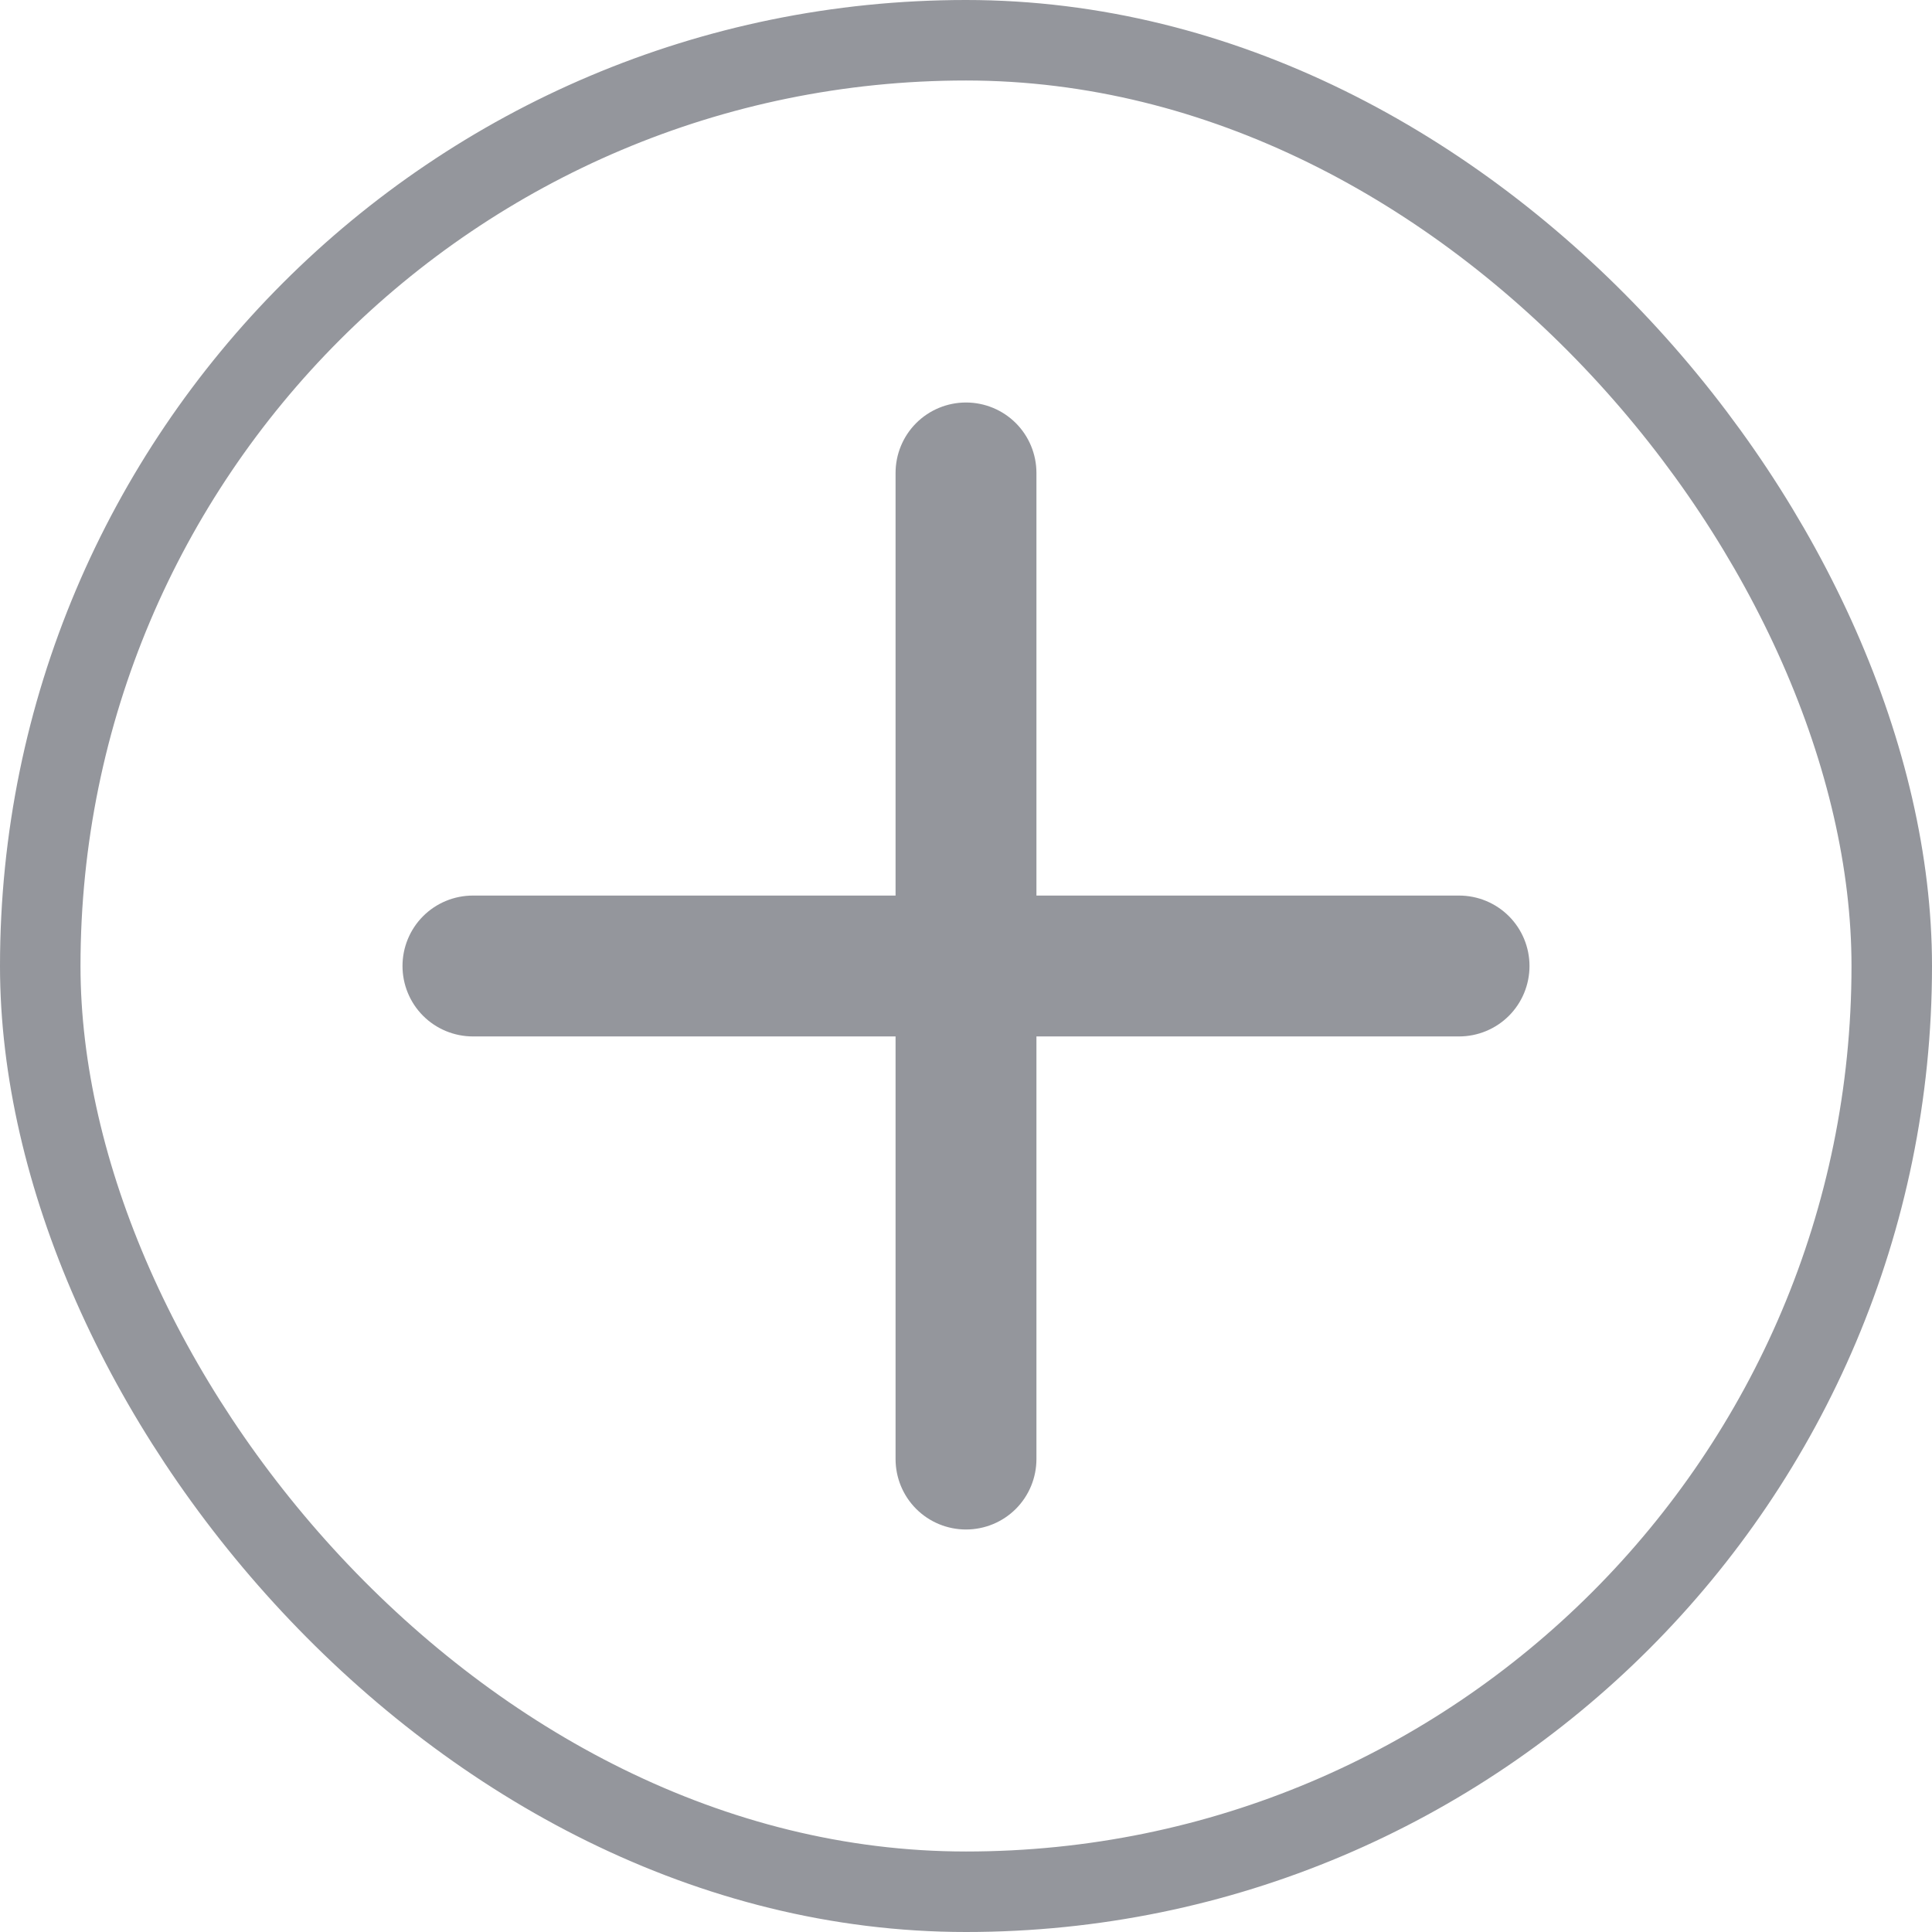 <svg width="24" height="24" viewBox="0 0 24 24" fill="none" xmlns="http://www.w3.org/2000/svg">
<g clip-path="url(#clip0_19_1848)">
<path d="M18.125 11.125H12.875V5.875C12.875 5.643 12.783 5.42 12.619 5.256C12.455 5.092 12.232 5 12 5C11.768 5 11.545 5.092 11.381 5.256C11.217 5.42 11.125 5.643 11.125 5.875V11.125H5.875C5.643 11.125 5.42 11.217 5.256 11.381C5.092 11.545 5 11.768 5 12C5 12.232 5.092 12.455 5.256 12.619C5.42 12.783 5.643 12.875 5.875 12.875H11.125V18.125C11.125 18.357 11.217 18.58 11.381 18.744C11.545 18.908 11.768 19 12 19C12.232 19 12.455 18.908 12.619 18.744C12.783 18.58 12.875 18.357 12.875 18.125V12.875H18.125C18.357 12.875 18.58 12.783 18.744 12.619C18.908 12.455 19 12.232 19 12C19 11.768 18.908 11.545 18.744 11.381C18.58 11.217 18.357 11.125 18.125 11.125Z" fill="#94969C"/>
</g>
<rect x="0.5" y="0.5" width="23" height="23" rx="11.5" stroke="#94969C"/>
<defs>
<clipPath id="clip0_19_1848">
<rect width="24" height="24" rx="12" fill="white"/>
</clipPath>
</defs>
</svg>
